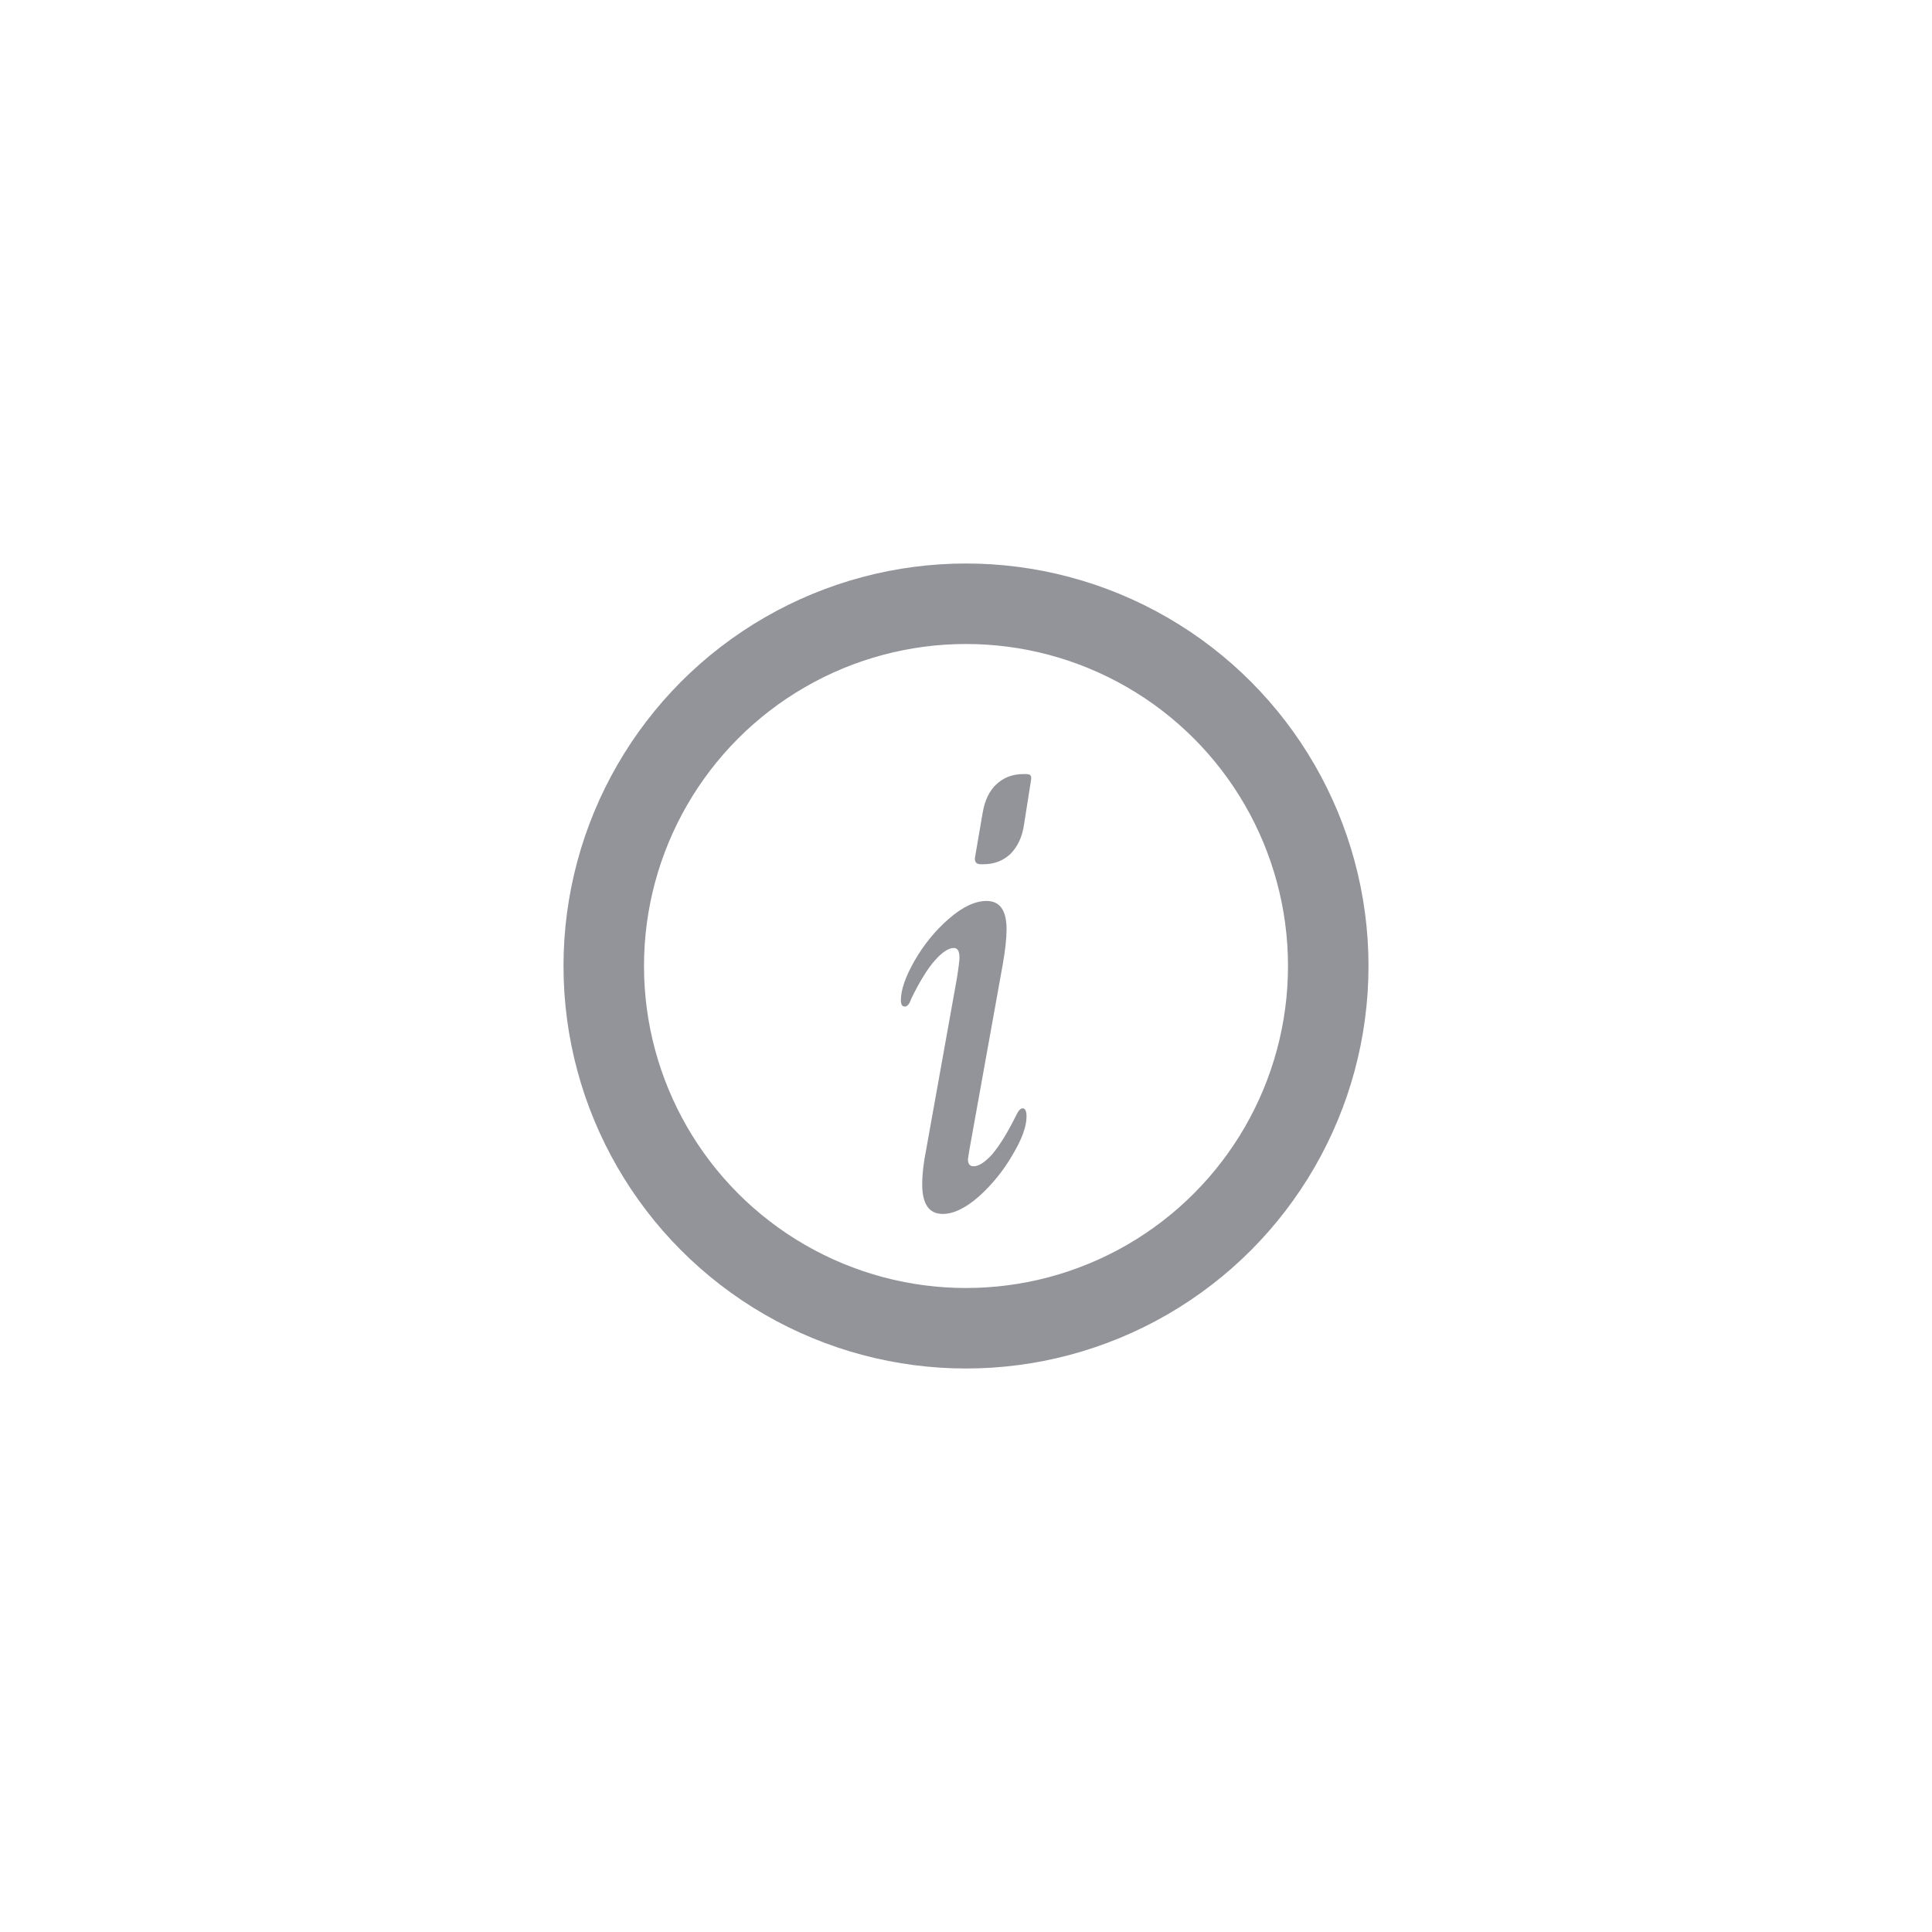 <svg width="24" height="24" viewBox="0 0 24 24" fill="none" xmlns="http://www.w3.org/2000/svg">
<circle cx="12" cy="12" r="4.5" stroke="#939499"/>
<path d="M12.184 10.736C12.13 10.736 12.106 10.709 12.111 10.656L12.207 10.096C12.234 9.941 12.29 9.824 12.376 9.744C12.466 9.659 12.578 9.616 12.711 9.616H12.743C12.775 9.616 12.794 9.621 12.8 9.632C12.81 9.643 12.813 9.664 12.807 9.696L12.72 10.248C12.698 10.397 12.642 10.517 12.552 10.608C12.461 10.693 12.349 10.736 12.216 10.736H12.184ZM11.711 15.08C11.541 15.08 11.456 14.957 11.456 14.712C11.456 14.589 11.472 14.448 11.504 14.288L11.887 12.152C11.909 12.013 11.919 11.928 11.919 11.896C11.919 11.816 11.896 11.776 11.848 11.776C11.784 11.776 11.706 11.827 11.616 11.928C11.525 12.029 11.426 12.189 11.319 12.408C11.298 12.472 11.271 12.504 11.239 12.504C11.207 12.504 11.191 12.477 11.191 12.424C11.191 12.296 11.248 12.133 11.36 11.936C11.477 11.733 11.618 11.56 11.784 11.416C11.954 11.267 12.111 11.192 12.255 11.192C12.421 11.192 12.504 11.309 12.504 11.544C12.504 11.656 12.488 11.803 12.456 11.984L12.04 14.296L12.024 14.4C12.024 14.459 12.047 14.488 12.095 14.488C12.159 14.488 12.237 14.437 12.328 14.336C12.418 14.229 12.517 14.069 12.623 13.856C12.65 13.797 12.677 13.768 12.704 13.768C12.736 13.768 12.752 13.803 12.752 13.872C12.752 13.995 12.693 14.155 12.575 14.352C12.463 14.544 12.325 14.715 12.159 14.864C11.994 15.008 11.845 15.08 11.711 15.08Z" fill="#939499"/>
</svg>
